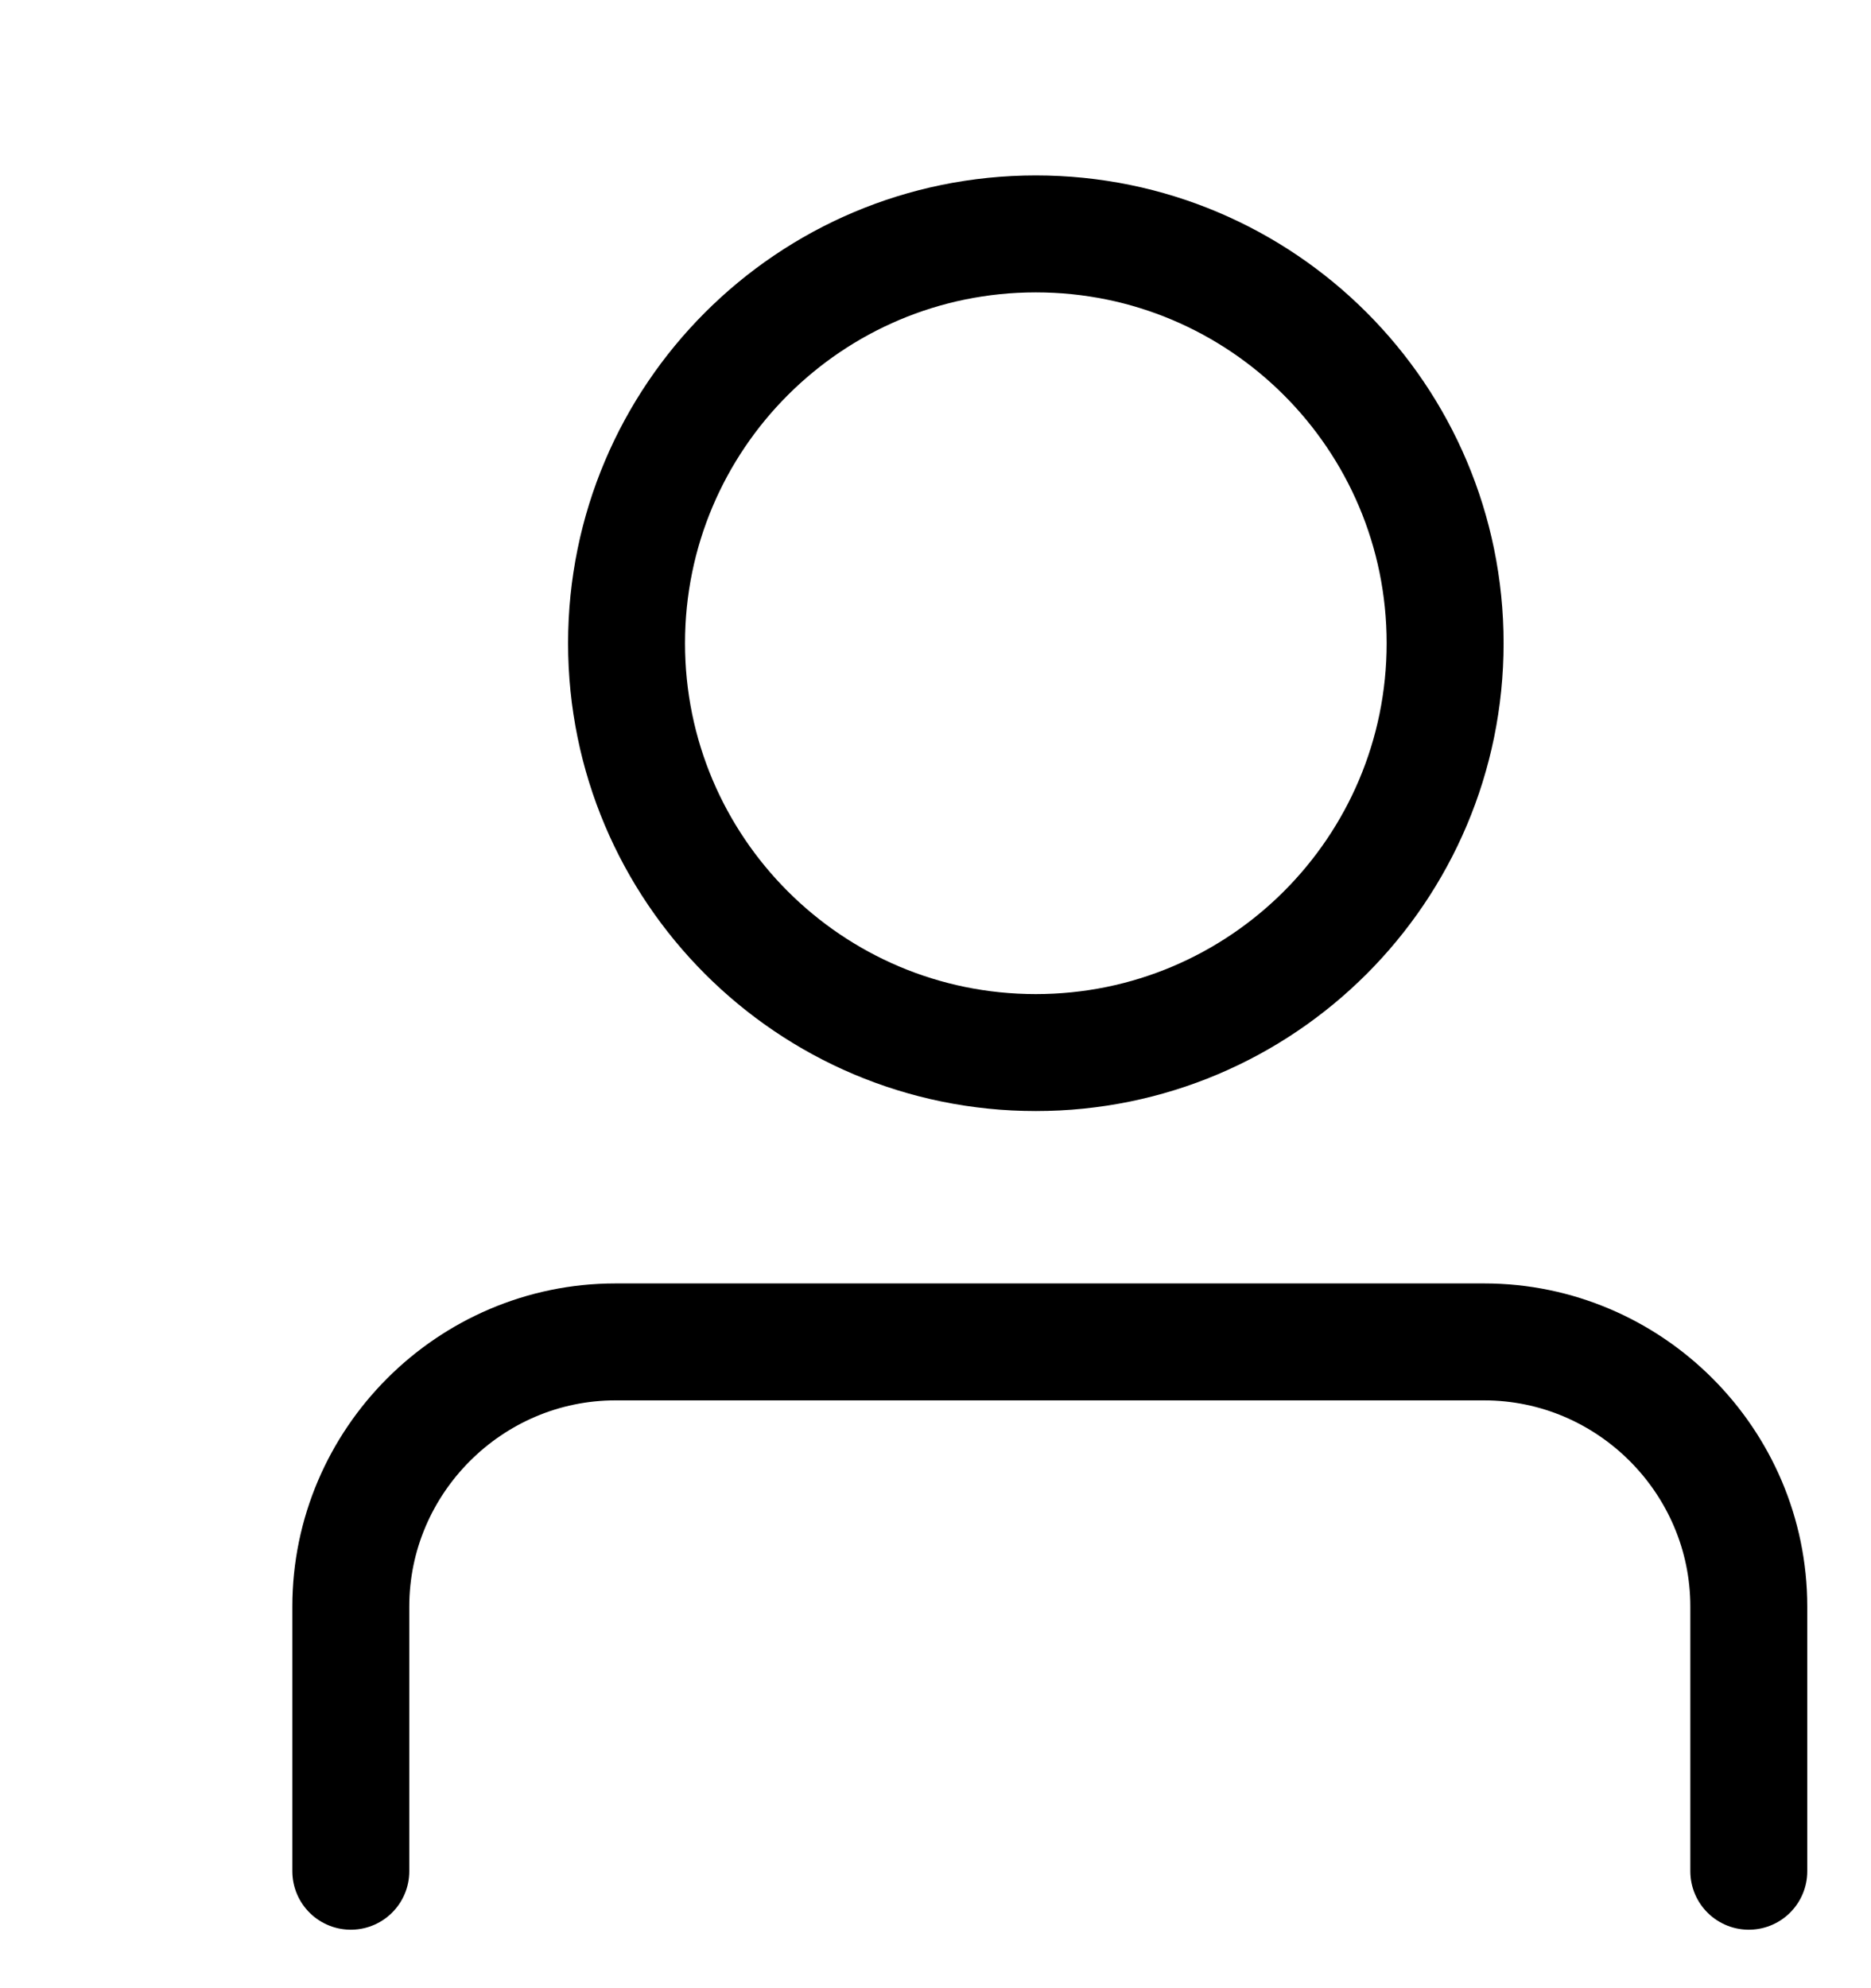 <svg width="16" height="17" viewBox="0 0 16 17" fill="none" xmlns="http://www.w3.org/2000/svg">
<g clip-path="url(#clip0_319_14797)">
<path d="M14.955 16V13.737C14.955 12.493 13.937 11.474 12.692 11.474H5.263C4.019 11.474 3 12.493 3 13.737V16" stroke="black" stroke-linecap="round" stroke-linejoin="round"/>
<path d="M8.858 9C10.791 9 12.358 7.433 12.358 5.5C12.358 3.567 10.791 2 8.858 2C6.925 2 5.358 3.567 5.358 5.5C5.358 7.433 6.925 9 8.858 9Z" stroke="black" stroke-linecap="round" stroke-linejoin="round"/>
</g>
<defs>
<clipPath id="clip0_319_14797">
<rect width="16" height="16" fill="white" transform="translate(0 0.58)"/>
</clipPath>
</defs>
</svg>
